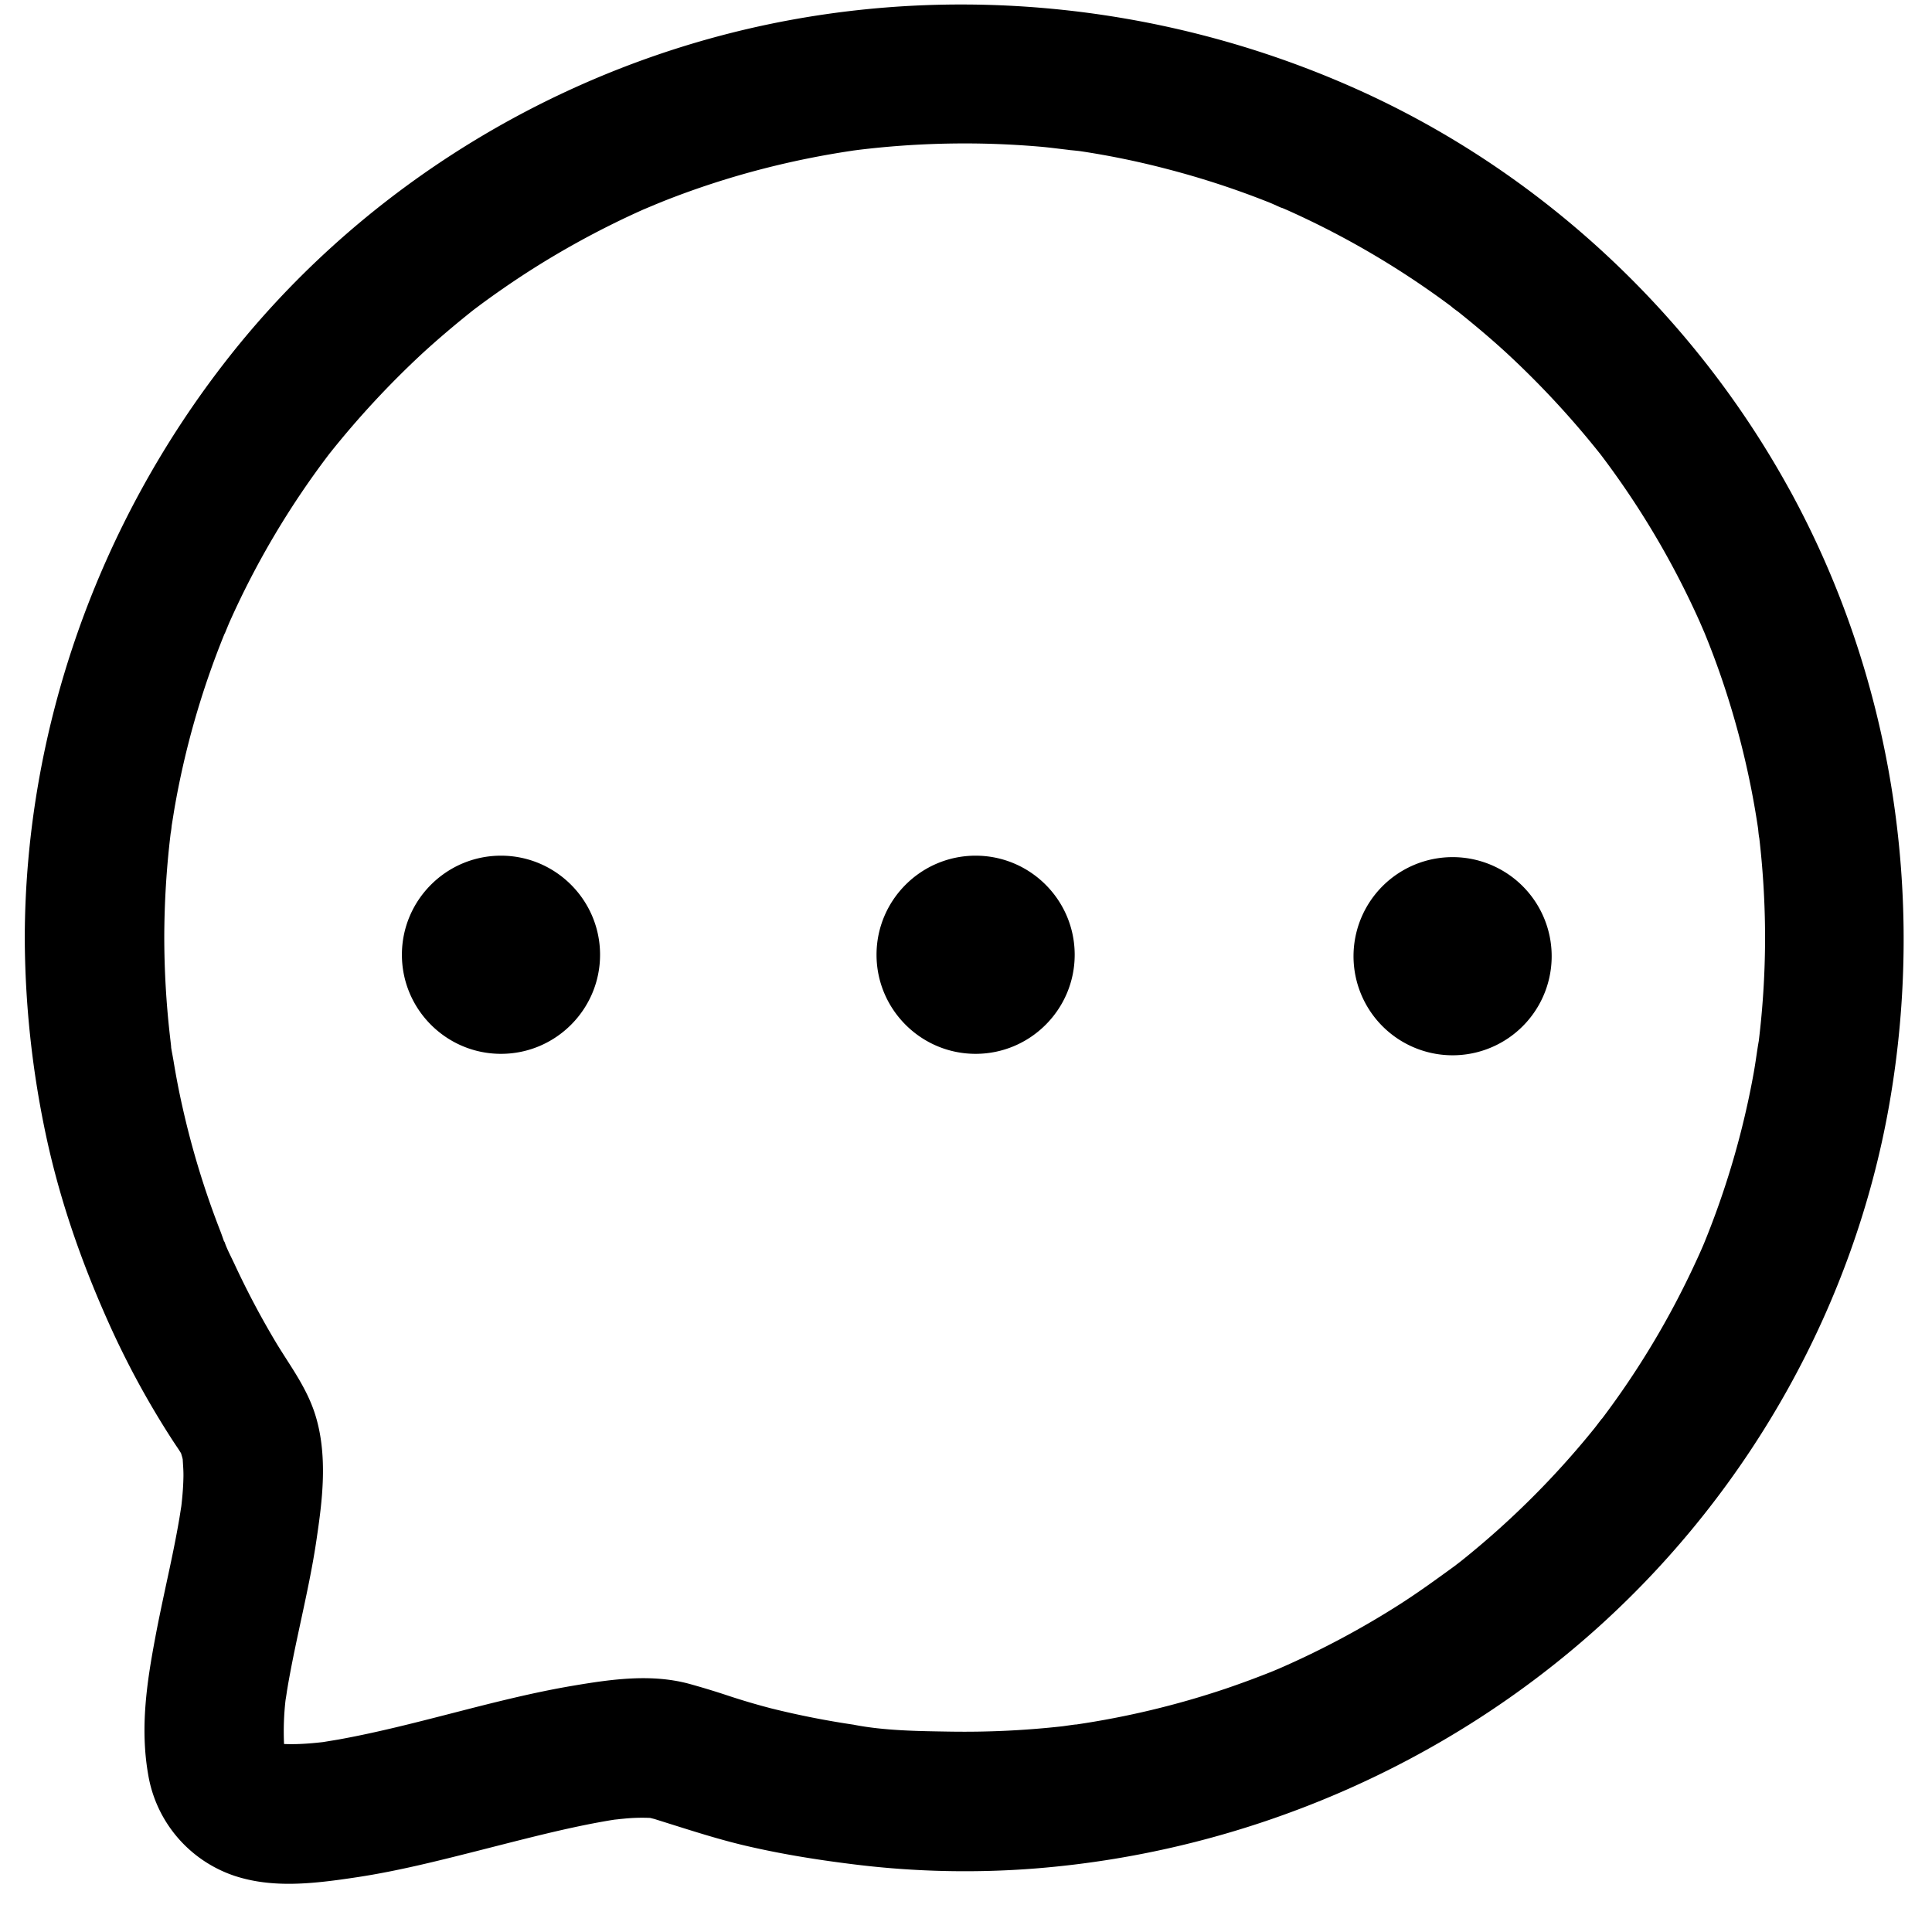 <?xml version="1.0" standalone="no"?><!DOCTYPE svg PUBLIC "-//W3C//DTD SVG 1.1//EN" "http://www.w3.org/Graphics/SVG/1.1/DTD/svg11.dtd"><svg t="1602311237164" class="icon" viewBox="0 0 1024 1024" version="1.1" xmlns="http://www.w3.org/2000/svg" p-id="7632" xmlns:xlink="http://www.w3.org/1999/xlink" width="400" height="400"><defs><style type="text/css"></style></defs><path d="M151.342 901.12c0.446-2.626 0.63-3.991 0.709-4.542v-0.053l0.683-4.07c0.788-4.411 1.68-9.19 2.783-14.625 1.26-6.223 2.599-12.419 3.938-18.642 3.046-14.178 6.223-28.803 8.35-43.454 2.783-18.983 6.564-44.951-1.392-67.925-3.545-10.187-9.19-19.01-14.651-27.517-1.969-3.098-4.043-6.302-5.934-9.505-7.877-13.233-15.15-27.018-21.609-40.96l-1.654-3.44c-1.339-2.757-2.731-5.619-3.597-8.297l-0.158 0.026-0.105-0.263a222.182 222.182 0 0 0-1.707-4.805 453.107 453.107 0 0 1-20.296-66.376c-1.838-8.087-3.413-16.331-4.752-24.523l-0.578-3.203a132.385 132.385 0 0 1-0.656-3.676c0-0.788-0.131-1.628-0.236-2.626l-0.315-2.731a467.049 467.049 0 0 1-3.098-52.985 467.6 467.6 0 0 1 3.361-55.06 42.535 42.535 0 0 0 0.551-4.096v-0.053l1.444-8.927A449.011 449.011 0 0 1 118.942 336.082a10.424 10.424 0 0 0 0.21-0.394h0.026l0.131-0.315 0.394-0.945c0.63-1.523 1.575-3.86 2.022-4.857a449.825 449.825 0 0 1 52.67-88.825l0.184-0.236a480.729 480.729 0 0 1 49.31-53.222c8.113-7.431 17.014-15.019 27.149-23.079l3.86-2.888a491.966 491.966 0 0 1 21.478-14.966c20.506-13.443 42.247-25.311 64.591-35.289l6.879-2.888 4.201-1.707a446.096 446.096 0 0 1 52.565-17.067 458.568 458.568 0 0 1 46.999-9.505c0.735-0.131 1.47-0.21 2.232-0.315l0.578-0.079a465.973 465.973 0 0 1 95.993-1.838c3.282 0.263 6.643 0.656 9.925 1.05a566.456 566.456 0 0 0 5.724 0.683v0.026h0.315l0.761 0.131c1.523 0.131 4.7 0.446 5.698 0.604a439.874 439.874 0 0 1 46.054 9.505 455.601 455.601 0 0 1 54.167 17.776c1.103 0.446 3.597 1.575 5.094 2.258a11.842 11.842 0 0 0 0.656 0.263l0.315 0.158v-0.026l0.709 0.21 0.105 0.053c1.103 0.473 2.232 0.945 3.308 1.444a457.728 457.728 0 0 1 85.832 50.517c0.998 0.919 2.258 1.838 3.65 2.809 9.899 7.929 18.406 15.176 25.994 22.16a478.392 478.392 0 0 1 49.467 53.379l0.788 1.024 1.654 2.206a452.135 452.135 0 0 1 50.255 85.648l2.521 5.829a426.588 426.588 0 0 1 8.533 22.554 448.853 448.853 0 0 1 19.902 81.369c0.21 2.258 0.368 3.833 0.63 4.989a461.036 461.036 0 0 1 3.046 55.427A457.465 457.465 0 0 1 932.234 551.385l-0.053 0.394c-0.499 2.757-0.893 5.514-1.313 8.297a277.793 277.793 0 0 1-1.365 8.56 448.197 448.197 0 0 1-26.125 89.876l-0.289 0.709a283.49 283.49 0 0 1-4.411 9.872 450.639 450.639 0 0 1-49.52 82.76l-0.131 0.131h-0.053l-0.236 0.315-0.788 0.998c-0.998 1.313-2.363 3.125-2.967 3.86a458.568 458.568 0 0 1-70.709 70.341l-3.518 2.704c-9.137 6.643-18.563 13.496-28.199 19.692-20.401 13.076-42.01 24.629-64.171 34.291l-3.728 1.575a500.867 500.867 0 0 1-24.944 9.242 456.52 456.52 0 0 1-79.399 19.036h-0.263v-0.026l-0.368 0.053-1.287 0.158-5.173 0.735a469.727 469.727 0 0 1-59.445 2.836l-1.733-0.026c-16.41-0.263-33.372-0.525-49.126-3.545l-0.499-0.105a456.914 456.914 0 0 1-43.769-8.665 362.864 362.864 0 0 1-23.158-6.853 424.304 424.304 0 0 0-20.427-6.197c-19.719-5.251-40.172-2.521-61.125 1.024-21.872 3.676-43.638 9.295-64.67 14.704-19.614 5.041-39.91 10.266-60.075 13.89l-7.956 1.313c-3.413 0.394-7.483 0.788-11.527 0.971a103.03 103.03 0 0 1-9.163 0.053 147.115 147.115 0 0 1 0.788-23.211m797.145-641.602c-51.62-94.024-133.488-169.616-230.479-212.782C613.245 0.105 495.301-10.161 385.943 17.854 281.259 44.662 187.287 105.551 121.305 189.309 51.804 277.583 13.391 386.836 13.128 496.955a510.162 510.162 0 0 0 11.159 104.395c6.879 32.295 17.592 64.591 32.873 98.803a461.063 461.063 0 0 0 34.947 64.223l1.313 1.969c0.919 1.339 1.759 2.626 2.521 3.886 0.315 0.998 0.63 2.022 0.893 3.177l0.158 2.599c0.131 1.89 0.263 4.096 0.236 6.275-0.053 4.411-0.368 9.19-0.971 14.651l-0.158 1.365-0.158 0.971-0.788 5.015c-2.022 12.025-4.647 24.235-7.194 35.998-1.969 9.242-4.017 18.773-5.776 28.252-4.28 22.843-8.061 47.235-3.597 72.31a68.424 68.424 0 0 0 46.159 53.537c9.216 2.967 18.616 4.07 28.304 4.07 11.658 0 23.736-1.602 36.549-3.545 21.189-3.23 42.247-8.533 62.595-13.68l11.028-2.809c17.671-4.49 35.971-9.19 54.167-12.551 2.626-0.473 5.225-0.945 7.982-1.365l0.315-0.053c1.129-0.105 2.179-0.21 3.098-0.341l1.733-0.158a96.991 96.991 0 0 1 14.021-0.42l0.236 0.053 2.101 0.525 10.765 3.387c11.763 3.702 23.972 7.536 36.365 10.503 17.776 4.201 36.68 7.483 59.497 10.266 31.718 3.886 63.961 4.569 95.81 2.022 110.881-8.927 216.983-54.64 298.798-128.761 80.318-72.809 134.722-170.798 153.206-275.902 19.745-112.246 0.998-228.037-52.828-326.105" p-id="7633"></path><path d="M742.4 551.542a52.513 52.513 0 1 0 52.434-90.952 52.513 52.513 0 0 0-52.434 90.952M569.607 506.04c0-28.961-23.552-52.513-52.513-52.513-28.935 0-52.513 23.552-52.513 52.513s23.578 52.513 52.513 52.513c28.961 0 52.513-23.552 52.513-52.513zM265.531 558.553c28.961 0 52.513-23.552 52.513-52.513s-23.552-52.513-52.513-52.513c-28.935 0-52.513 23.552-52.513 52.513s23.578 52.513 52.513 52.513" p-id="7634"></path></svg>